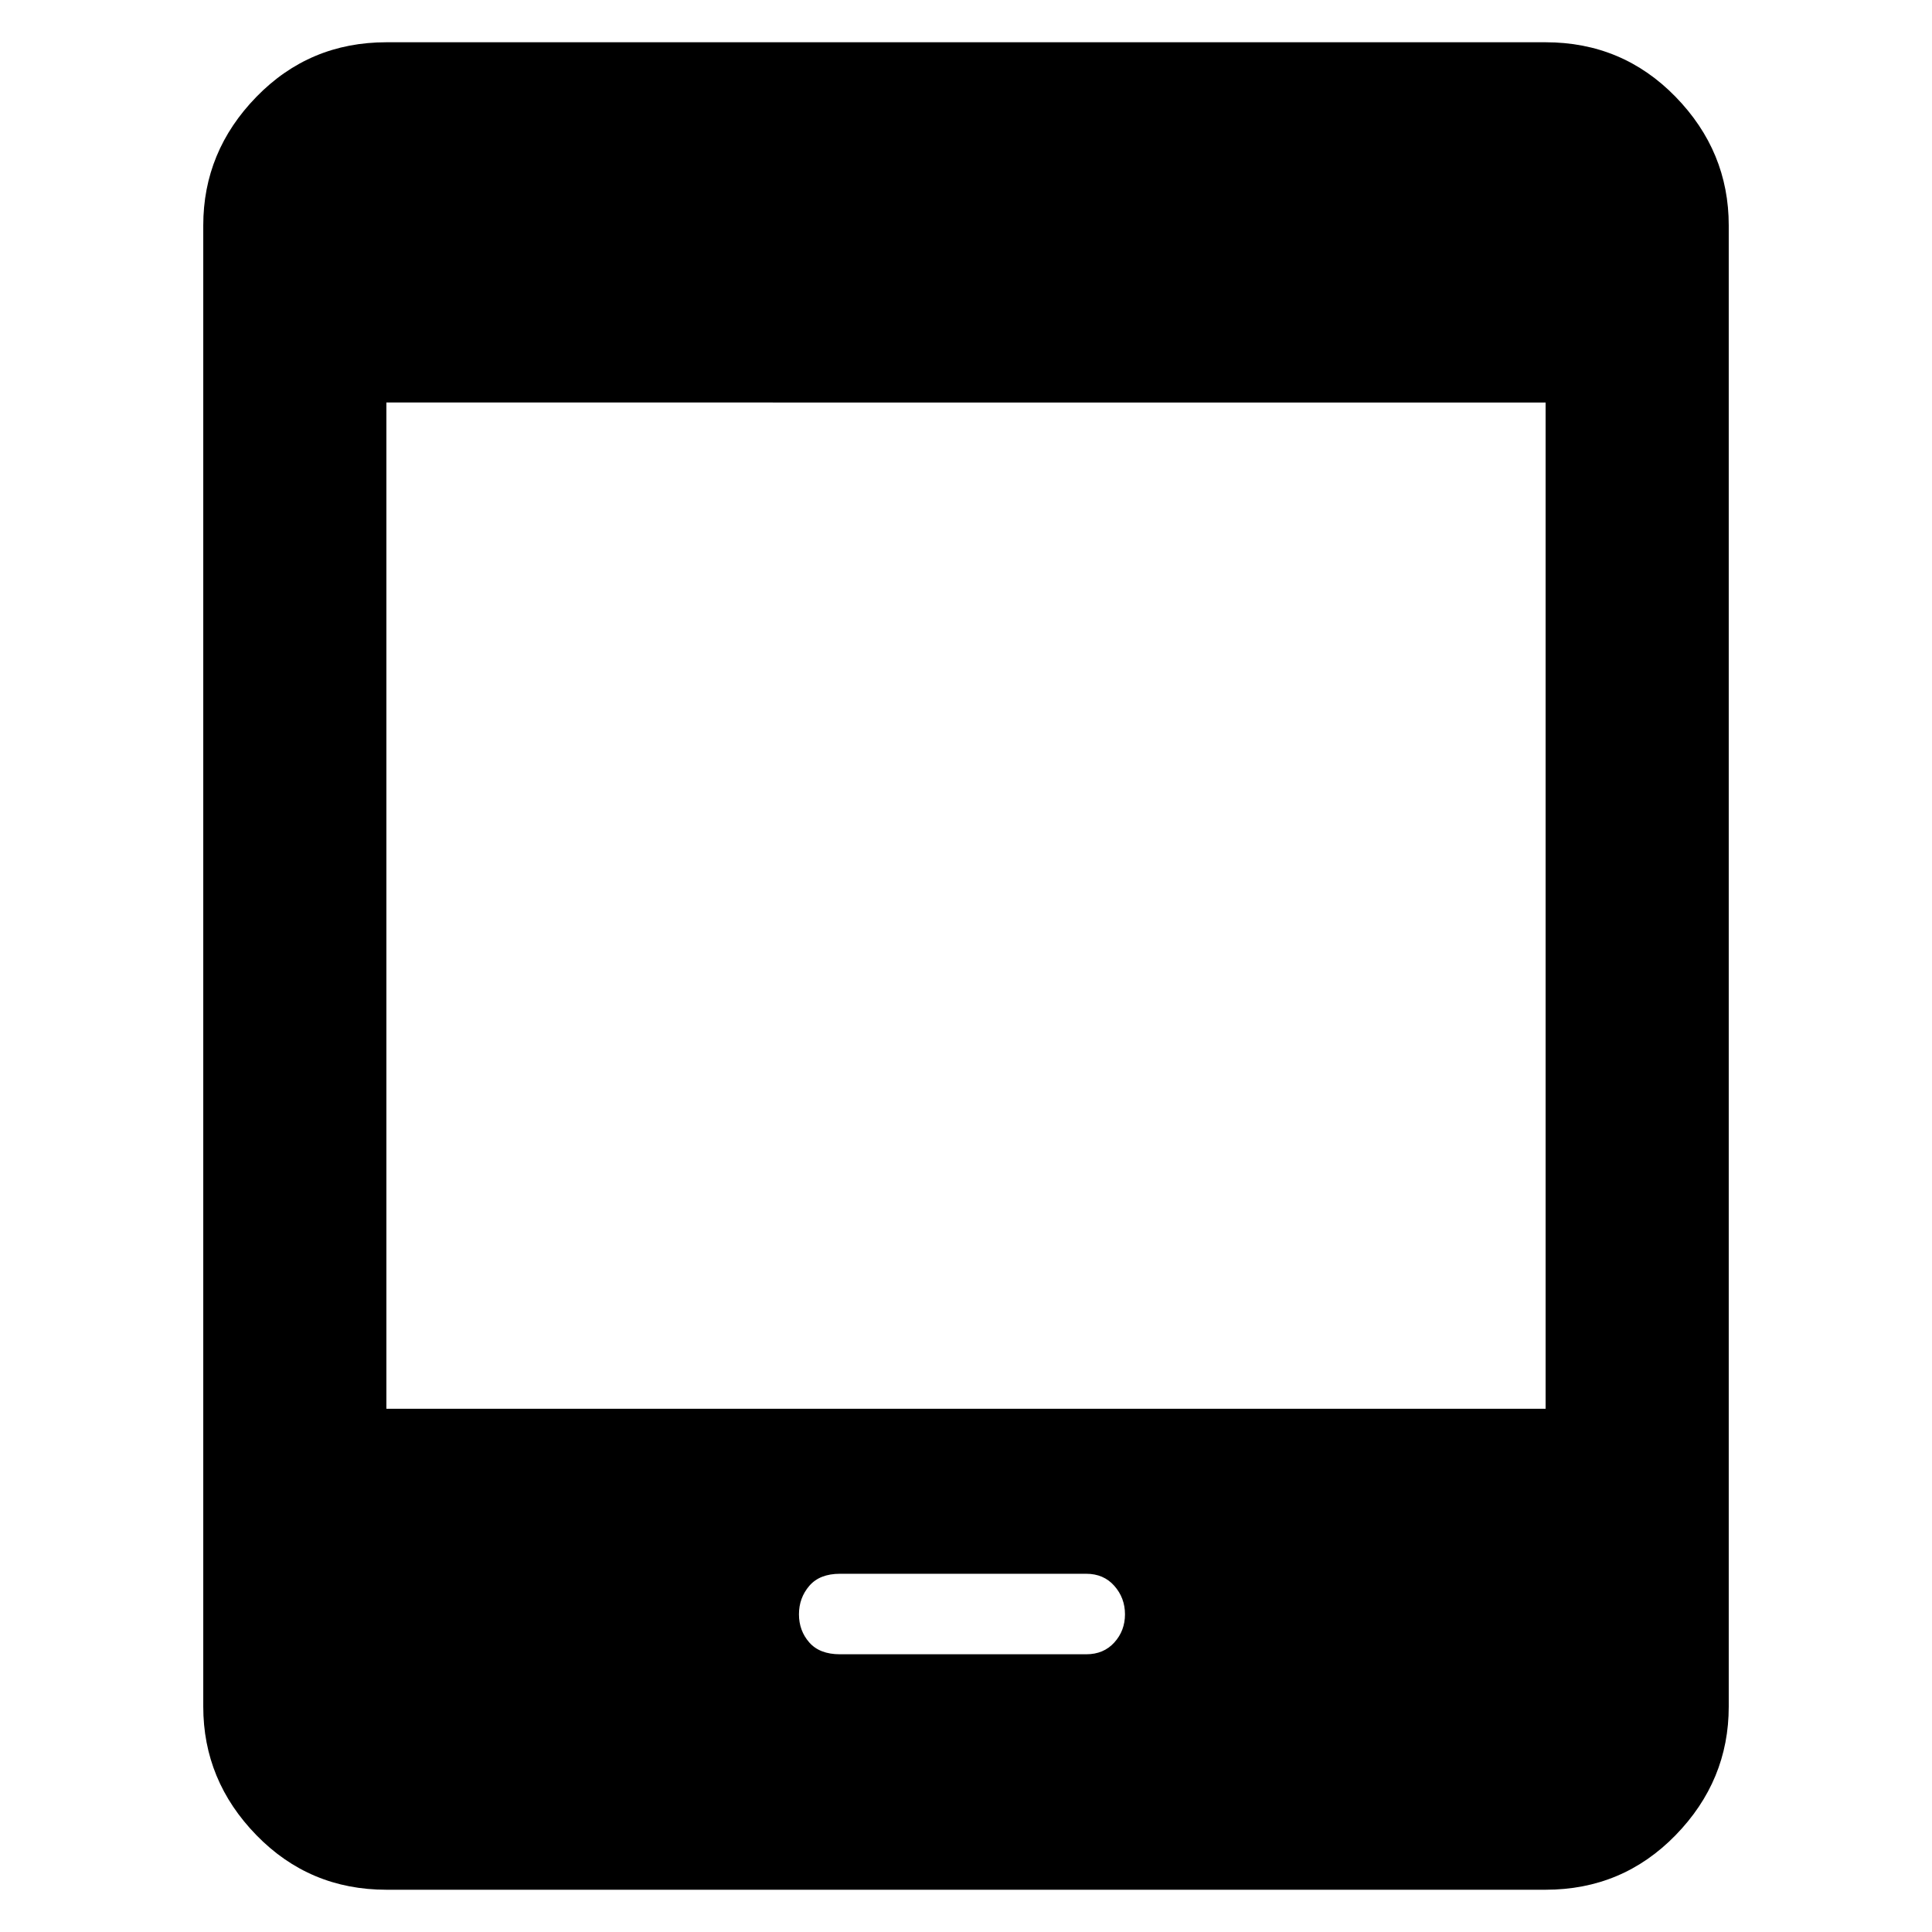 <svg xmlns="http://www.w3.org/2000/svg" height="48" viewBox="0 -960 960 960" width="48"><path d="M192-21q-38.18 0-64.59-27.11Q101-75.22 101-112v-736q0-36.77 26.41-63.89Q153.82-939 192-939h576q38.17 0 64.59 27.11Q859-884.77 859-848v736q0 36.78-26.41 63.89Q806.17-21 768-21H192Zm0-239h576v-500H192v500Zm225.38 122h122.38q8.64 0 13.94-5.86 5.3-5.85 5.3-14 0-8.14-5.3-14.14t-13.94-6H417.38q-10.09 0-15.24 6-5.14 6-5.14 14.14 0 8.15 5.14 14 5.15 5.86 15.24 5.86Z"/></svg>